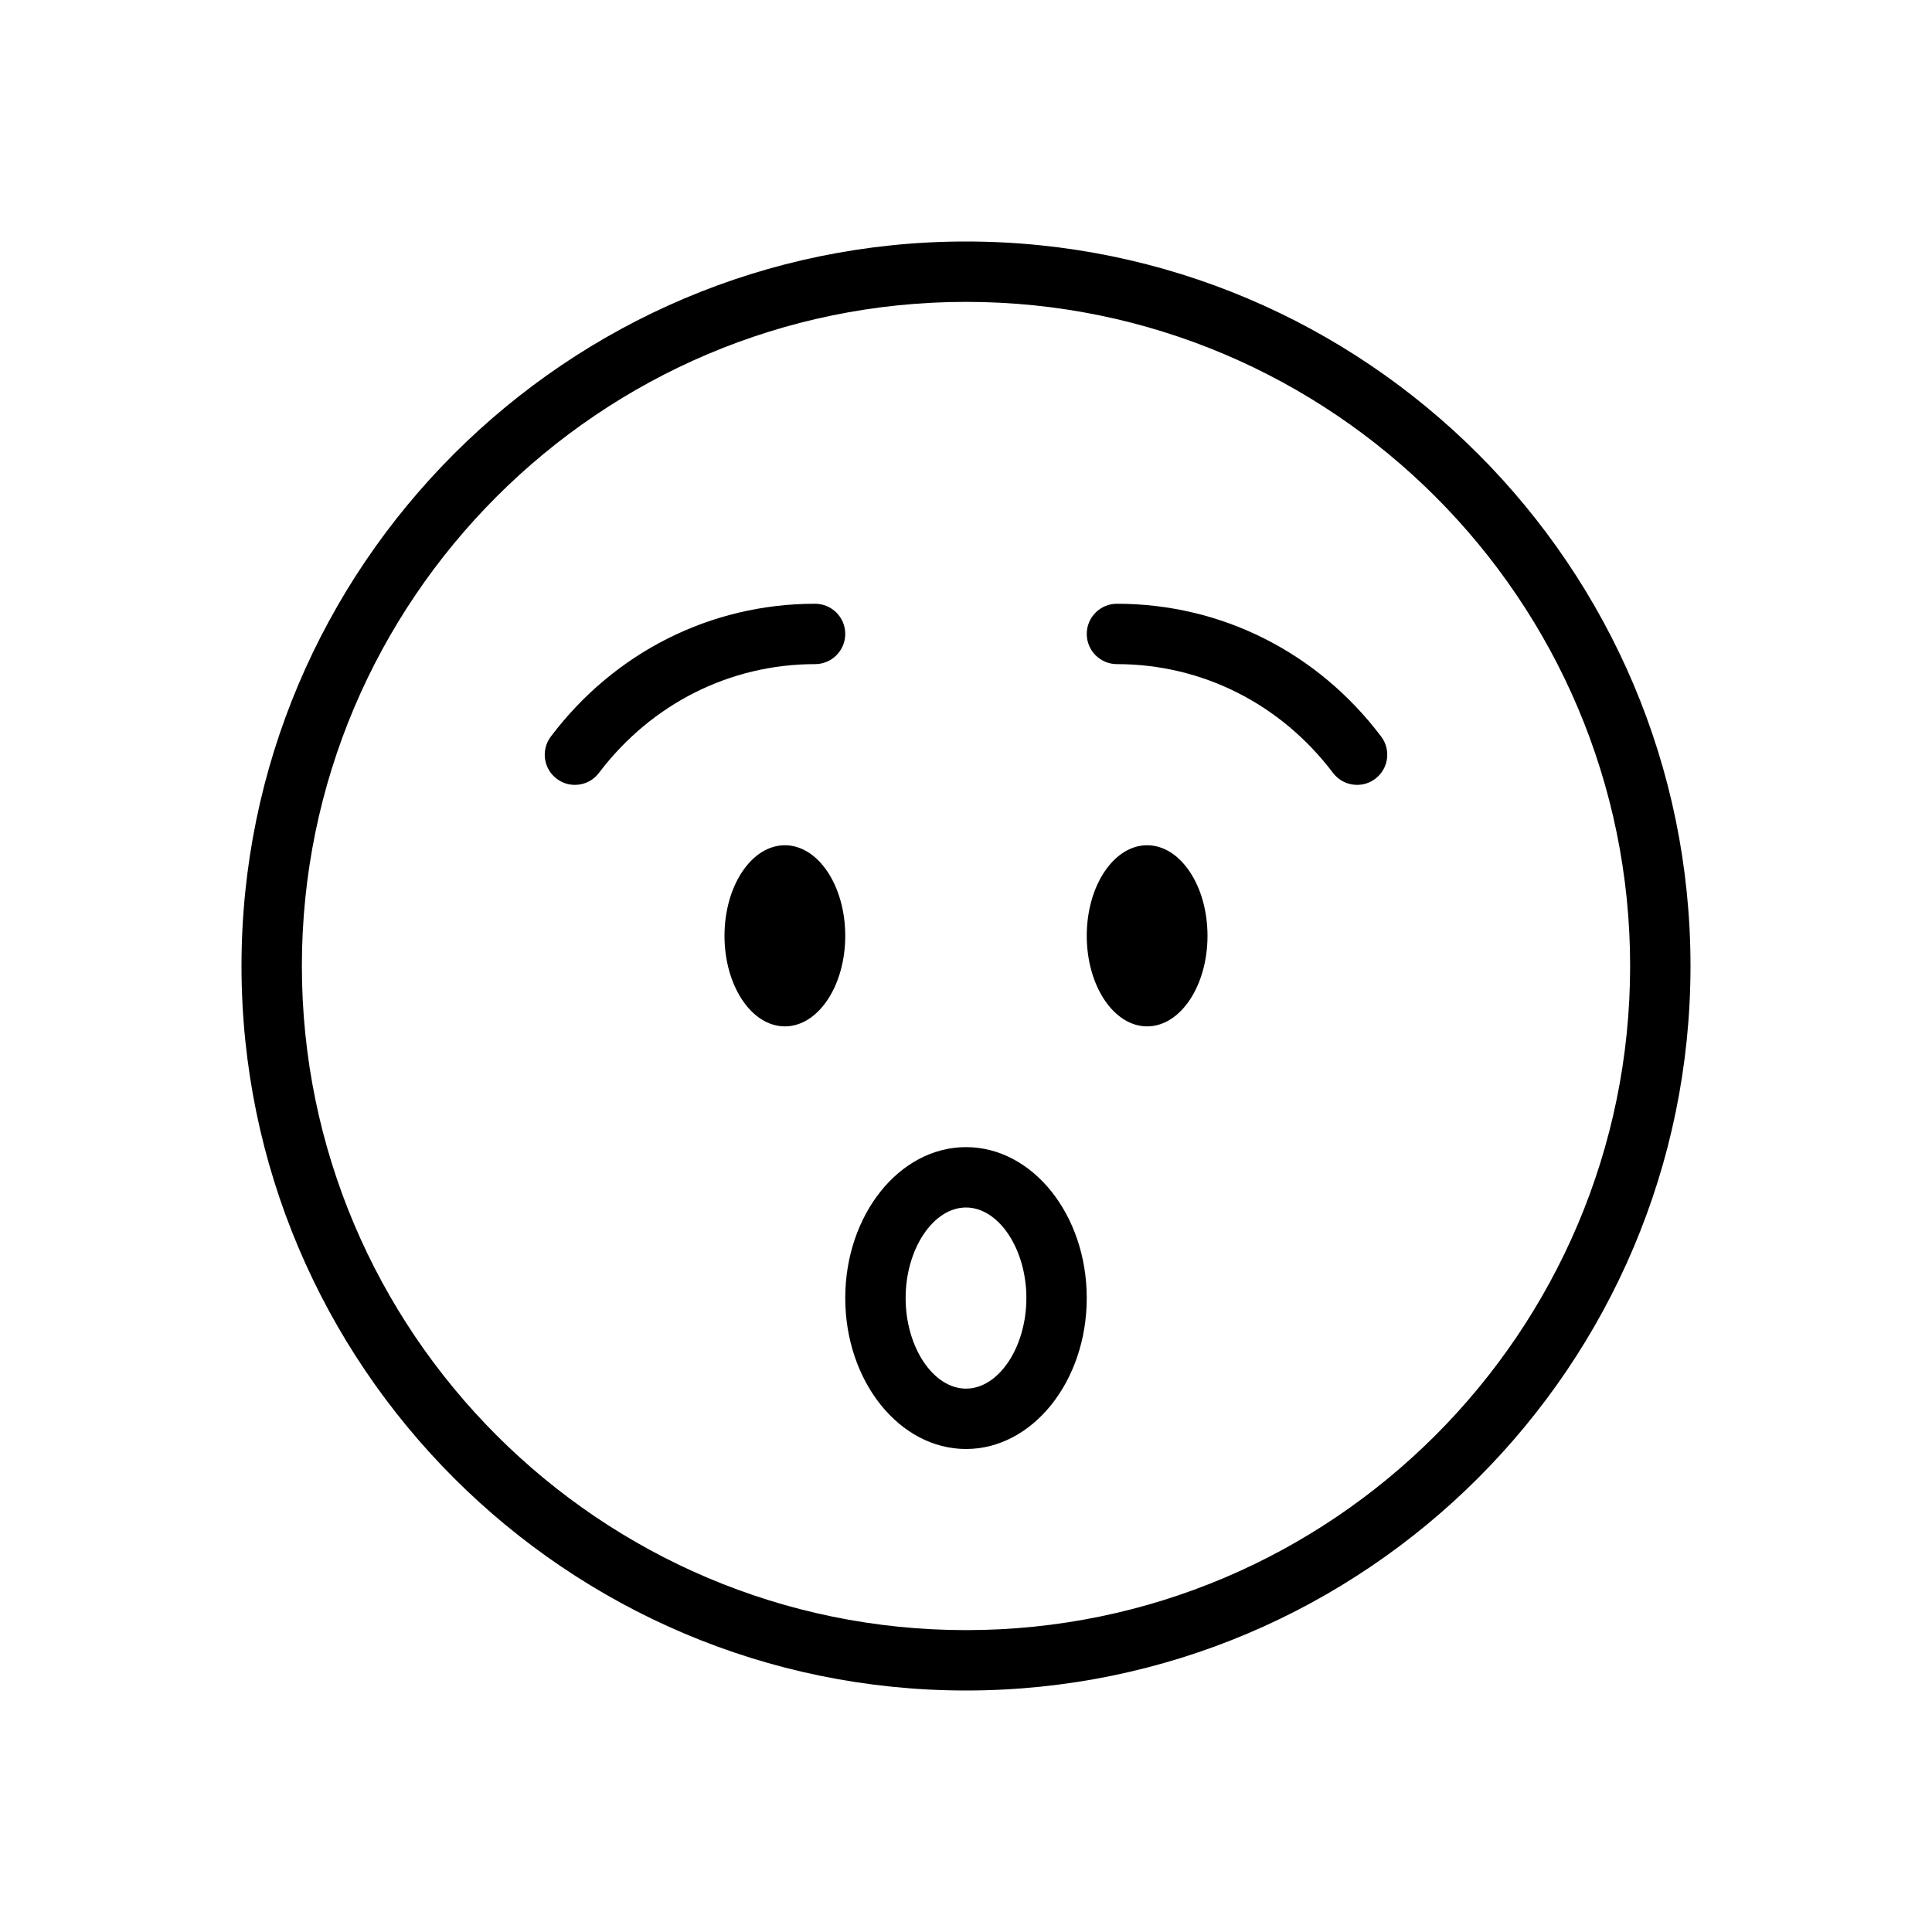 <svg version="1.1" xmlns="http://www.w3.org/2000/svg" width="32" height="32" viewBox="0 0 32 32">
<title>emoji-hushed</title>
<path d="M14 15.5c0 0.828-0.448 1.5-1 1.5s-1-0.672-1-1.5c0-0.828 0.448-1.5 1-1.5s1 0.672 1 1.5z"></path>
<path d="M20 15.5c0 0.828-0.448 1.5-1 1.5s-1-0.672-1-1.5c0-0.828 0.448-1.5 1-1.5s1 0.672 1 1.5z"></path>
<path d="M16 4c-6.617 0-12 5.383-12 12s5.383 12 12 12 12-5.383 12-12-5.383-12-12-12zM16 27c-6.065 0-11-4.935-11-11s4.935-11 11-11 11 4.935 11 11-4.935 11-11 11z"></path>
<path d="M14 10.5c0-0.276-0.224-0.5-0.5-0.5-1.726 0-3.32 0.801-4.376 2.199-0.167 0.22-0.123 0.534 0.097 0.7 0.091 0.068 0.196 0.101 0.301 0.101 0.151 0 0.301-0.068 0.399-0.199 0.866-1.144 2.17-1.801 3.579-1.801 0.276 0 0.5-0.224 0.5-0.5z"></path>
<path d="M18.5 10c-0.276 0-0.5 0.224-0.5 0.5s0.224 0.5 0.5 0.5c1.409 0 2.713 0.657 3.578 1.801 0.099 0.131 0.248 0.199 0.4 0.199 0.105 0 0.211-0.033 0.301-0.101 0.22-0.167 0.264-0.48 0.097-0.7-1.056-1.398-2.65-2.199-4.376-2.199z"></path>
<path d="M16 19c-1.103 0-2 1.121-2 2.5 0 1.378 0.897 2.5 2 2.5s2-1.122 2-2.5c0-1.379-0.897-2.5-2-2.5zM16 23c-0.542 0-1-0.687-1-1.5s0.458-1.5 1-1.5 1 0.687 1 1.5c0 0.813-0.458 1.5-1 1.5z"></path>
</svg>
